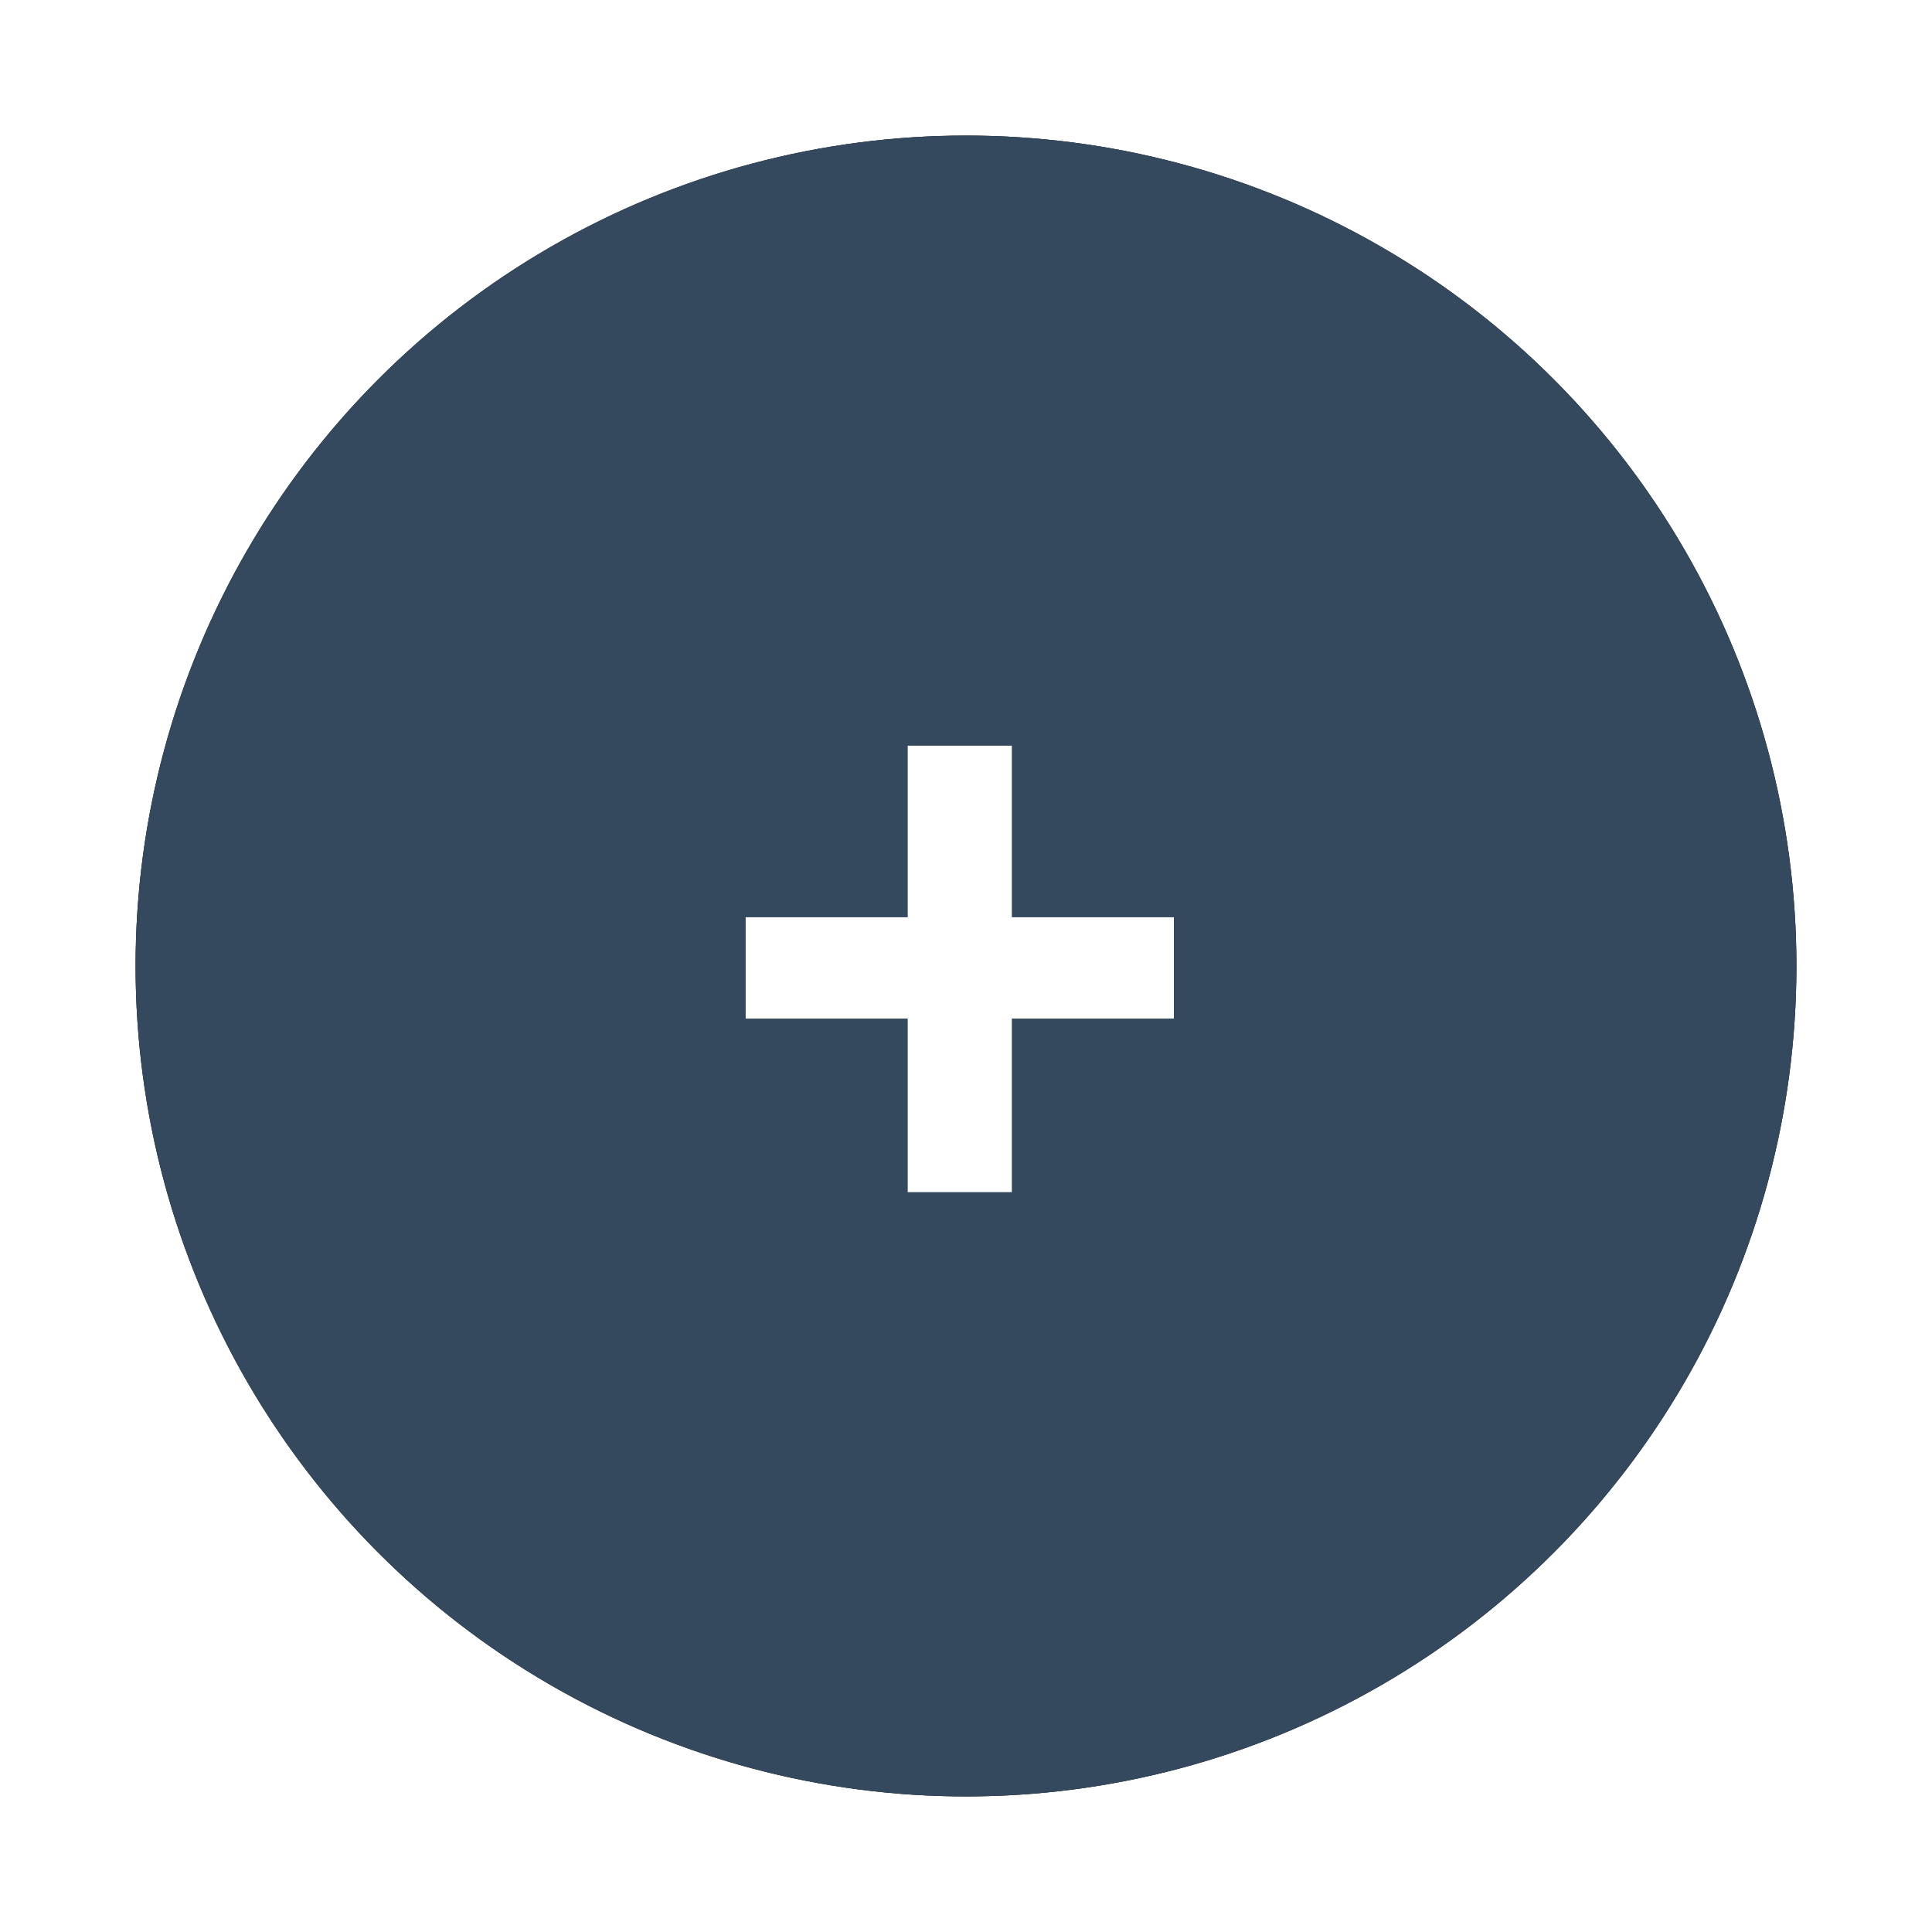 <?xml version="1.0" encoding="UTF-8"?>
<svg width="57px" height="57px" viewBox="0 0 57 57" version="1.1" xmlns="http://www.w3.org/2000/svg" xmlns:xlink="http://www.w3.org/1999/xlink">
    <!-- Generator: sketchtool 48.2 (47327) - http://www.bohemiancoding.com/sketch -->
    <title>FE6A5705-A4BF-463B-84B0-7060937D34C6</title>
    <desc>Created with sketchtool.</desc>
    <defs>
        <circle id="path-1" cx="24.5" cy="24.5" r="24.5"></circle>
        <filter x="-12.2%" y="-12.2%" width="124.5%" height="124.5%" filterUnits="objectBoundingBox" id="filter-2">
            <feOffset dx="0" dy="0" in="SourceAlpha" result="shadowOffsetOuter1"></feOffset>
            <feGaussianBlur stdDeviation="2" in="shadowOffsetOuter1" result="shadowBlurOuter1"></feGaussianBlur>
            <feColorMatrix values="0 0 0 0 0.715   0 0 0 0 0.715   0 0 0 0 0.715  0 0 0 0.5 0" type="matrix" in="shadowBlurOuter1"></feColorMatrix>
        </filter>
    </defs>
    <g id="2.-Home-Administrador" stroke="none" stroke-width="1" fill="none" fill-rule="evenodd" transform="translate(-1225, -524)">
        <g id="Group-3" transform="translate(130, 482)">
            <g id="ic-add" transform="translate(1099, 46)">
                <g id="Oval-3">
                    <use fill="black" fill-opacity="1" filter="url(#filter-2)" xlink:href="#path-1"></use>
                    <use fill="#34495E" fill-rule="evenodd" xlink:href="#path-1"></use>
                </g>
                <polygon id="+" fill="#FFFFFF" points="25.852 26.051 30.633 26.051 30.633 23.062 25.852 23.062 25.852 18 22.781 18 22.781 23.062 18 23.062 18 26.051 22.781 26.051 22.781 31.172 25.852 31.172"></polygon>
            </g>
        </g>
    </g>
</svg>